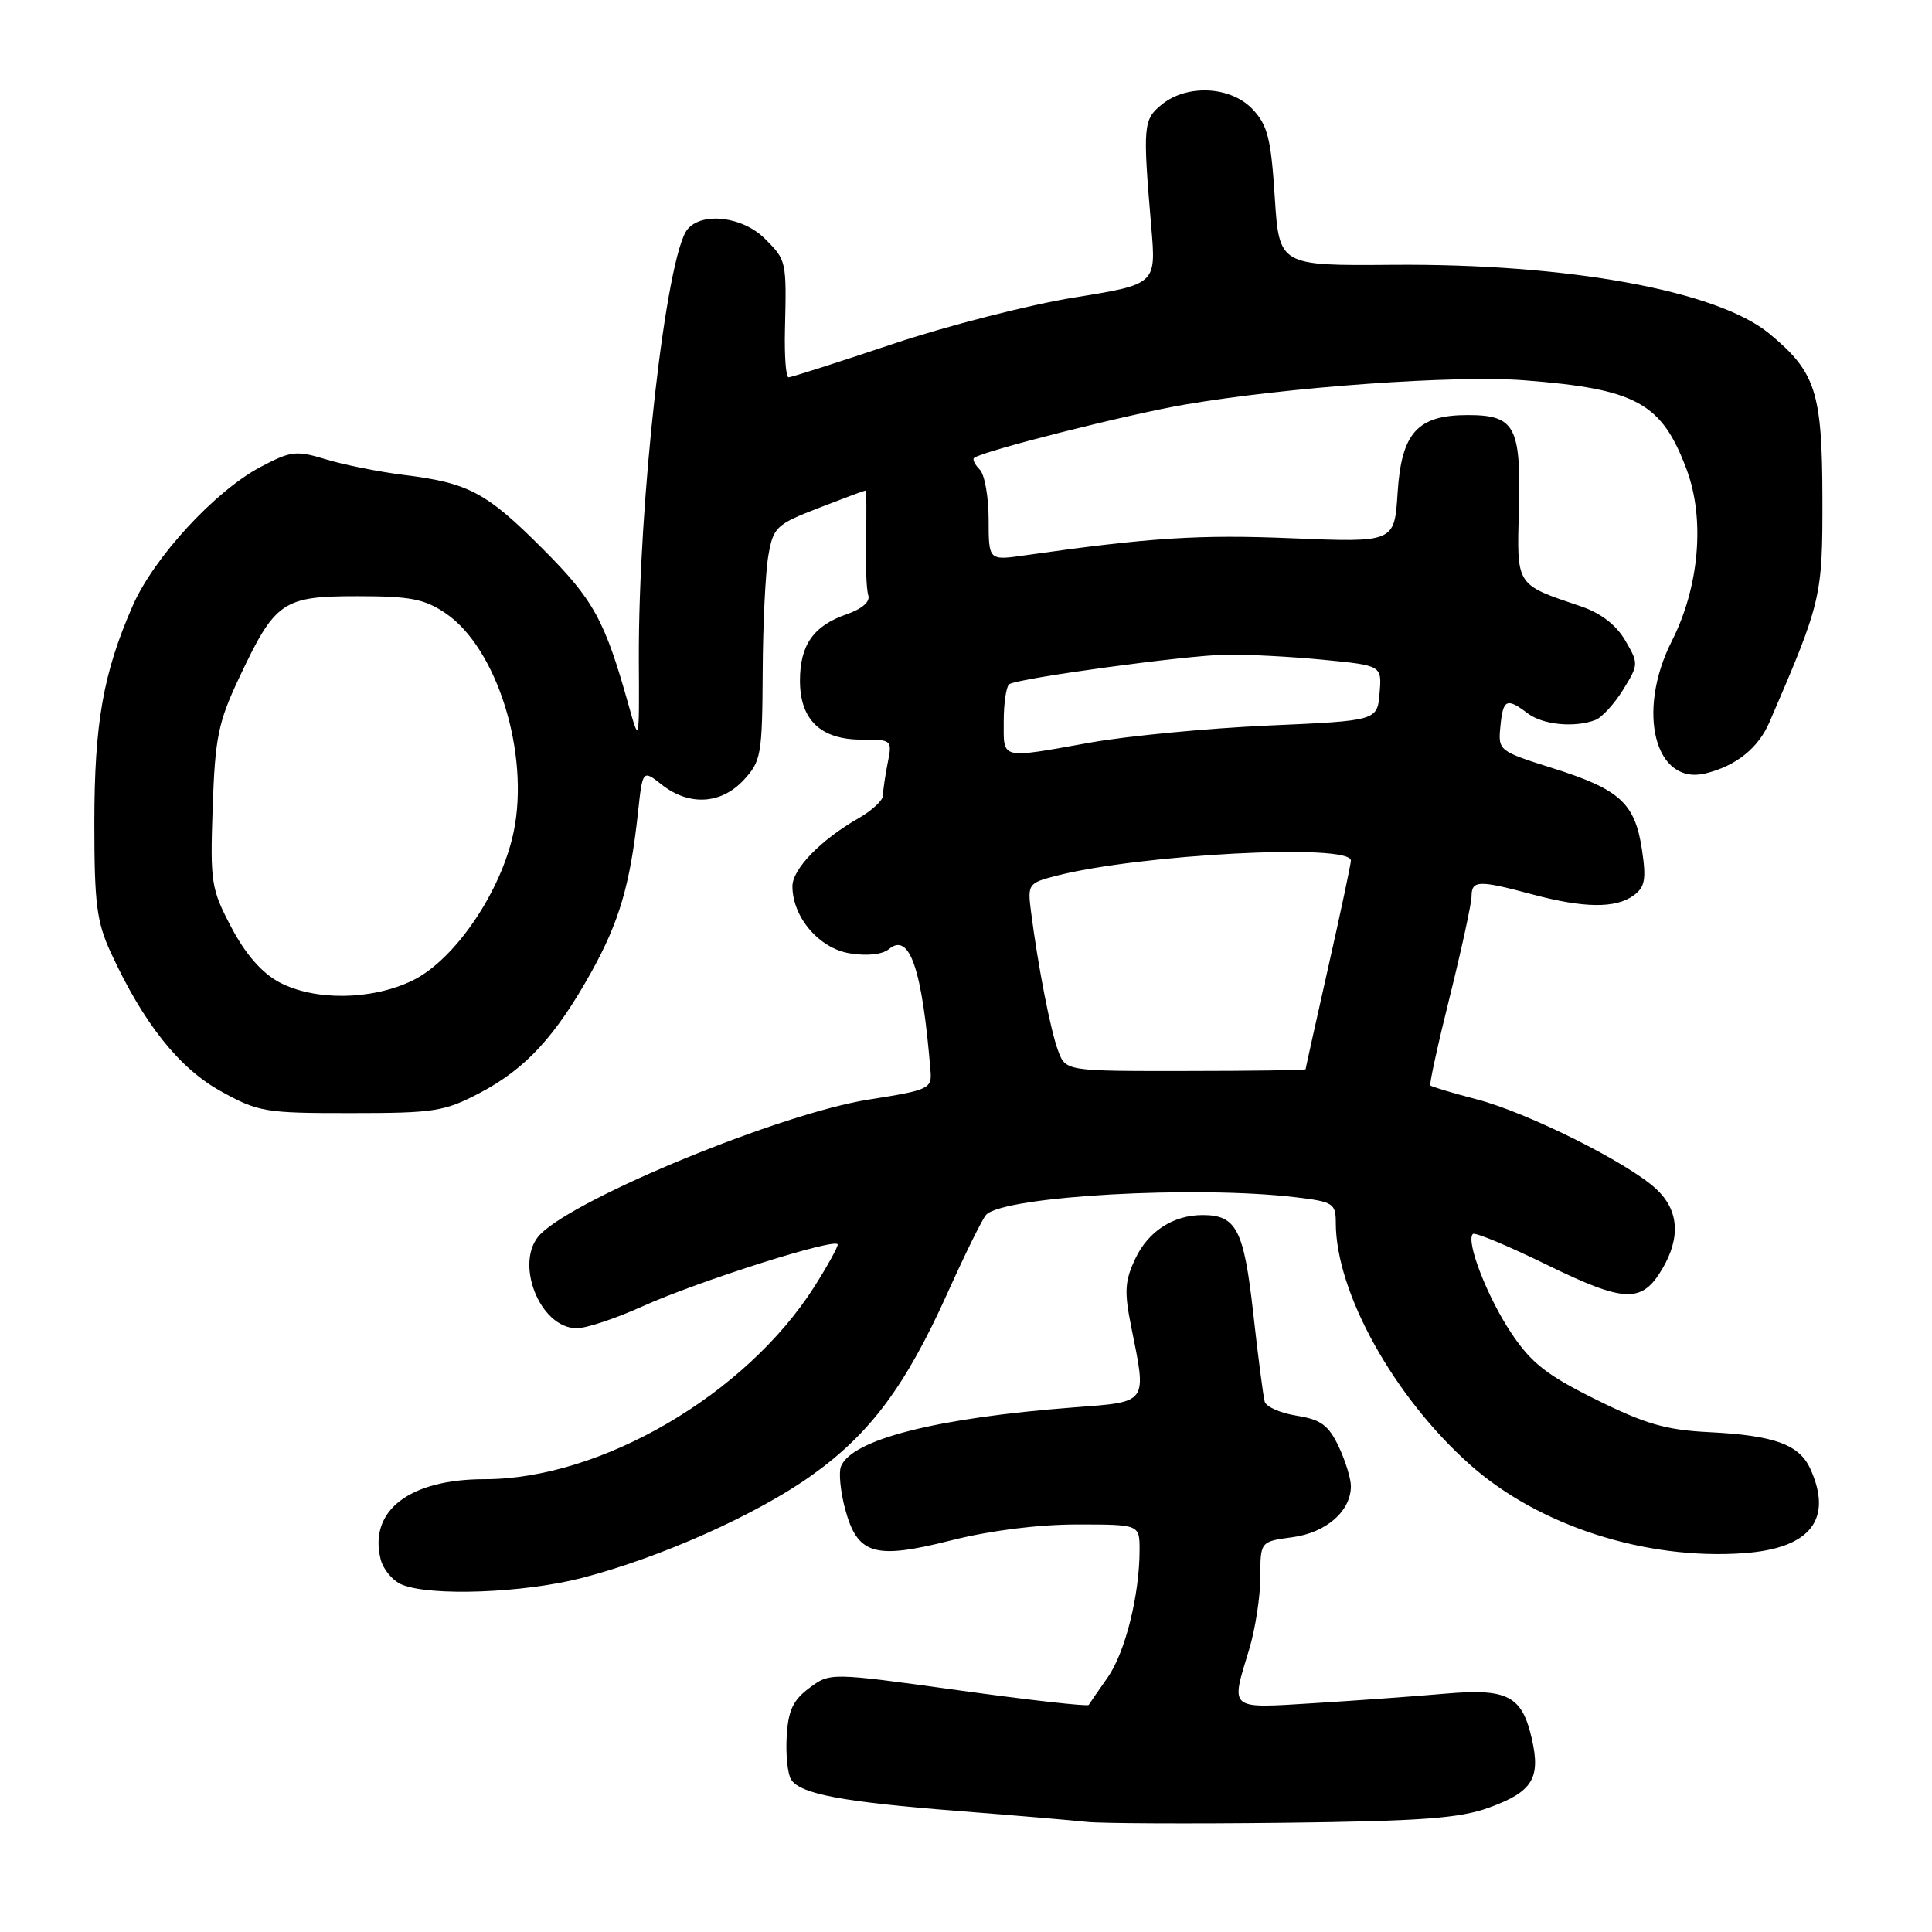 <?xml version="1.0" encoding="UTF-8" standalone="no"?>
<!DOCTYPE svg PUBLIC "-//W3C//DTD SVG 1.1//EN" "http://www.w3.org/Graphics/SVG/1.1/DTD/svg11.dtd" >
<svg xmlns="http://www.w3.org/2000/svg" xmlns:xlink="http://www.w3.org/1999/xlink" version="1.1" viewBox="0 0 256 256">
 <g >
 <path fill="currentColor"
d=" M 197.27 239.53 C 203.04 237.44 204.16 235.66 202.99 230.46 C 201.69 224.70 199.80 223.70 191.50 224.42 C 187.65 224.76 179.89 225.32 174.25 225.67 C 162.68 226.38 163.06 226.68 165.51 218.59 C 166.33 215.89 167.00 211.56 167.00 208.97 C 167.00 204.26 167.00 204.26 171.24 203.69 C 175.73 203.09 179.00 200.24 179.00 196.92 C 179.00 195.90 178.26 193.53 177.37 191.64 C 176.03 188.84 175.01 188.10 171.83 187.59 C 169.68 187.25 167.77 186.41 167.58 185.73 C 167.39 185.05 166.70 179.78 166.06 174.00 C 164.82 162.92 163.83 161.00 159.36 161.00 C 155.47 161.00 152.16 163.14 150.44 166.77 C 149.04 169.73 148.95 171.13 149.89 175.80 C 151.96 186.09 152.22 185.73 142.25 186.49 C 124.06 187.88 112.80 190.75 111.42 194.34 C 111.12 195.14 111.37 197.66 111.98 199.94 C 113.62 206.02 115.86 206.68 126.06 204.10 C 131.21 202.80 137.55 202.00 142.69 202.00 C 151.00 202.00 151.00 202.00 151.00 205.36 C 151.00 211.35 149.10 218.94 146.78 222.26 C 145.53 224.04 144.39 225.69 144.26 225.91 C 144.12 226.14 136.35 225.27 127.00 223.97 C 109.99 221.62 109.99 221.62 107.25 223.66 C 105.08 225.27 104.44 226.63 104.24 230.10 C 104.10 232.52 104.37 235.10 104.84 235.82 C 106.09 237.72 111.66 238.77 127.00 239.97 C 134.43 240.55 142.07 241.20 144.00 241.41 C 145.93 241.62 157.62 241.67 170.00 241.53 C 188.35 241.31 193.38 240.94 197.27 239.53 Z  M 77.09 209.09 C 87.49 206.40 100.25 200.71 107.57 195.48 C 115.30 189.97 120.00 183.66 125.56 171.31 C 127.93 166.04 130.24 161.37 130.69 160.94 C 133.26 158.47 158.54 157.06 171.75 158.65 C 176.66 159.24 177.00 159.46 177.00 162.03 C 177.00 171.25 184.71 185.13 194.81 194.10 C 203.90 202.18 218.06 206.74 231.09 205.80 C 239.89 205.16 242.92 201.31 239.87 194.61 C 238.40 191.40 235.10 190.20 226.50 189.77 C 220.78 189.49 218.04 188.70 211.50 185.46 C 204.96 182.22 202.91 180.62 200.26 176.65 C 197.09 171.92 194.20 164.46 195.16 163.51 C 195.43 163.24 199.83 165.08 204.96 167.59 C 215.29 172.64 217.55 172.72 220.26 168.14 C 222.73 163.95 222.45 160.32 219.44 157.53 C 215.68 154.05 202.37 147.40 195.65 145.66 C 192.44 144.82 189.68 144.00 189.53 143.82 C 189.38 143.64 190.54 138.32 192.12 132.00 C 193.69 125.67 194.98 119.71 194.99 118.75 C 195.00 116.63 195.93 116.60 203.00 118.50 C 209.86 120.34 214.08 120.39 216.45 118.66 C 217.97 117.55 218.16 116.54 217.57 112.59 C 216.64 106.43 214.66 104.61 205.81 101.81 C 198.56 99.52 198.50 99.47 198.81 96.25 C 199.16 92.63 199.63 92.41 202.44 94.53 C 204.44 96.05 208.65 96.45 211.40 95.40 C 212.26 95.07 213.91 93.27 215.07 91.39 C 217.13 88.05 217.14 87.92 215.34 84.84 C 214.14 82.80 212.10 81.23 209.50 80.35 C 200.77 77.40 200.99 77.74 201.26 67.49 C 201.55 56.50 200.73 55.00 194.49 55.00 C 187.81 55.00 185.70 57.34 185.19 65.31 C 184.77 71.88 184.77 71.88 171.14 71.32 C 158.90 70.81 152.34 71.23 135.75 73.59 C 131.00 74.27 131.00 74.27 131.00 68.84 C 131.00 65.85 130.47 62.87 129.82 62.22 C 129.17 61.57 128.83 60.87 129.07 60.68 C 130.18 59.77 149.41 54.91 157.00 53.61 C 170.68 51.27 192.82 49.69 201.95 50.39 C 216.85 51.54 220.20 53.38 223.50 62.25 C 225.94 68.80 225.16 77.78 221.52 84.95 C 216.78 94.31 219.29 104.12 226.00 102.48 C 230.03 101.49 232.98 99.13 234.46 95.70 C 241.36 79.70 241.50 79.12 241.48 66.01 C 241.45 51.90 240.60 49.29 234.42 44.19 C 227.52 38.51 207.76 34.90 184.50 35.09 C 169.50 35.21 169.50 35.21 168.91 26.09 C 168.42 18.39 167.97 16.59 165.99 14.49 C 163.11 11.42 157.32 11.11 153.94 13.85 C 151.48 15.84 151.41 16.65 152.55 30.09 C 153.20 37.67 153.20 37.67 142.35 39.42 C 136.38 40.38 125.56 43.15 118.31 45.58 C 111.05 48.01 104.83 50.00 104.49 50.00 C 104.14 50.00 103.93 47.19 104.01 43.75 C 104.23 34.53 104.22 34.49 101.36 31.64 C 98.43 28.70 93.04 28.04 91.10 30.38 C 88.26 33.80 84.56 66.63 84.65 87.50 C 84.71 98.50 84.71 98.50 83.31 93.50 C 80.14 82.17 78.68 79.51 71.96 72.77 C 64.45 65.24 62.11 63.99 53.50 62.93 C 50.20 62.52 45.56 61.59 43.20 60.87 C 39.22 59.66 38.56 59.74 34.48 61.90 C 28.47 65.09 20.39 73.87 17.59 80.25 C 13.68 89.16 12.51 95.79 12.50 109.00 C 12.50 119.75 12.81 122.16 14.69 126.24 C 19.00 135.58 23.72 141.53 29.24 144.58 C 34.23 147.35 35.11 147.50 46.50 147.49 C 57.57 147.49 58.89 147.28 63.59 144.81 C 69.65 141.62 73.60 137.34 78.35 128.81 C 82.05 122.16 83.50 117.22 84.53 107.74 C 85.15 101.97 85.15 101.97 87.71 103.99 C 91.32 106.82 95.56 106.58 98.55 103.35 C 100.85 100.87 101.00 100.00 101.06 89.10 C 101.09 82.72 101.43 75.73 101.82 73.56 C 102.47 69.85 102.87 69.48 108.47 67.31 C 111.75 66.04 114.54 65.00 114.67 65.00 C 114.81 65.00 114.84 67.81 114.75 71.25 C 114.67 74.69 114.80 78.12 115.05 78.87 C 115.33 79.73 114.24 80.68 112.14 81.41 C 107.78 82.93 106.00 85.48 106.00 90.19 C 106.00 95.37 108.74 98.00 114.12 98.00 C 118.21 98.00 118.24 98.03 117.62 101.12 C 117.28 102.84 117.00 104.77 117.00 105.41 C 117.00 106.05 115.54 107.40 113.75 108.43 C 108.76 111.28 105.00 115.15 105.00 117.44 C 105.01 121.53 108.53 125.66 112.58 126.32 C 114.91 126.70 116.92 126.48 117.79 125.76 C 120.53 123.48 122.20 128.38 123.30 141.94 C 123.49 144.25 123.07 144.45 115.10 145.70 C 103.62 147.50 76.54 158.60 71.62 163.52 C 68.04 167.11 71.47 176.00 76.43 176.00 C 77.69 176.00 81.60 174.70 85.11 173.11 C 92.62 169.72 111.00 163.90 111.00 164.91 C 111.00 165.29 109.61 167.80 107.92 170.47 C 98.84 184.78 79.63 196.00 64.21 196.00 C 54.25 196.00 48.82 200.18 50.44 206.62 C 50.78 207.97 52.06 209.49 53.28 209.98 C 57.14 211.54 69.38 211.08 77.09 209.09 Z  M 140.20 139.21 C 139.20 136.54 137.54 128.04 136.61 120.77 C 136.15 117.18 136.27 117.01 139.82 116.08 C 150.96 113.19 179.00 111.72 179.00 114.03 C 179.00 114.48 177.65 120.85 176.00 128.16 C 174.35 135.48 173.00 141.57 173.00 141.68 C 173.00 141.80 165.85 141.91 157.11 141.91 C 141.21 141.93 141.21 141.93 140.20 139.21 Z  M 36.98 130.14 C 34.68 128.90 32.54 126.45 30.66 122.89 C 27.97 117.78 27.84 116.95 28.18 107.00 C 28.50 97.74 28.91 95.71 31.67 89.85 C 36.46 79.67 37.44 79.00 47.35 79.00 C 54.36 79.00 56.24 79.36 59.03 81.25 C 65.86 85.86 70.22 99.87 68.06 110.24 C 66.40 118.18 60.25 127.21 54.65 129.93 C 49.23 132.55 41.67 132.64 36.98 130.14 Z  M 133.00 95.56 C 133.00 93.12 133.34 90.91 133.75 90.65 C 135.06 89.85 157.07 86.84 162.39 86.75 C 165.20 86.70 171.01 87.00 175.30 87.42 C 183.11 88.18 183.11 88.18 182.80 91.84 C 182.50 95.50 182.50 95.50 168.00 96.14 C 160.03 96.50 149.45 97.51 144.50 98.39 C 132.39 100.55 133.00 100.70 133.00 95.56 Z "/>
</g>
</svg>